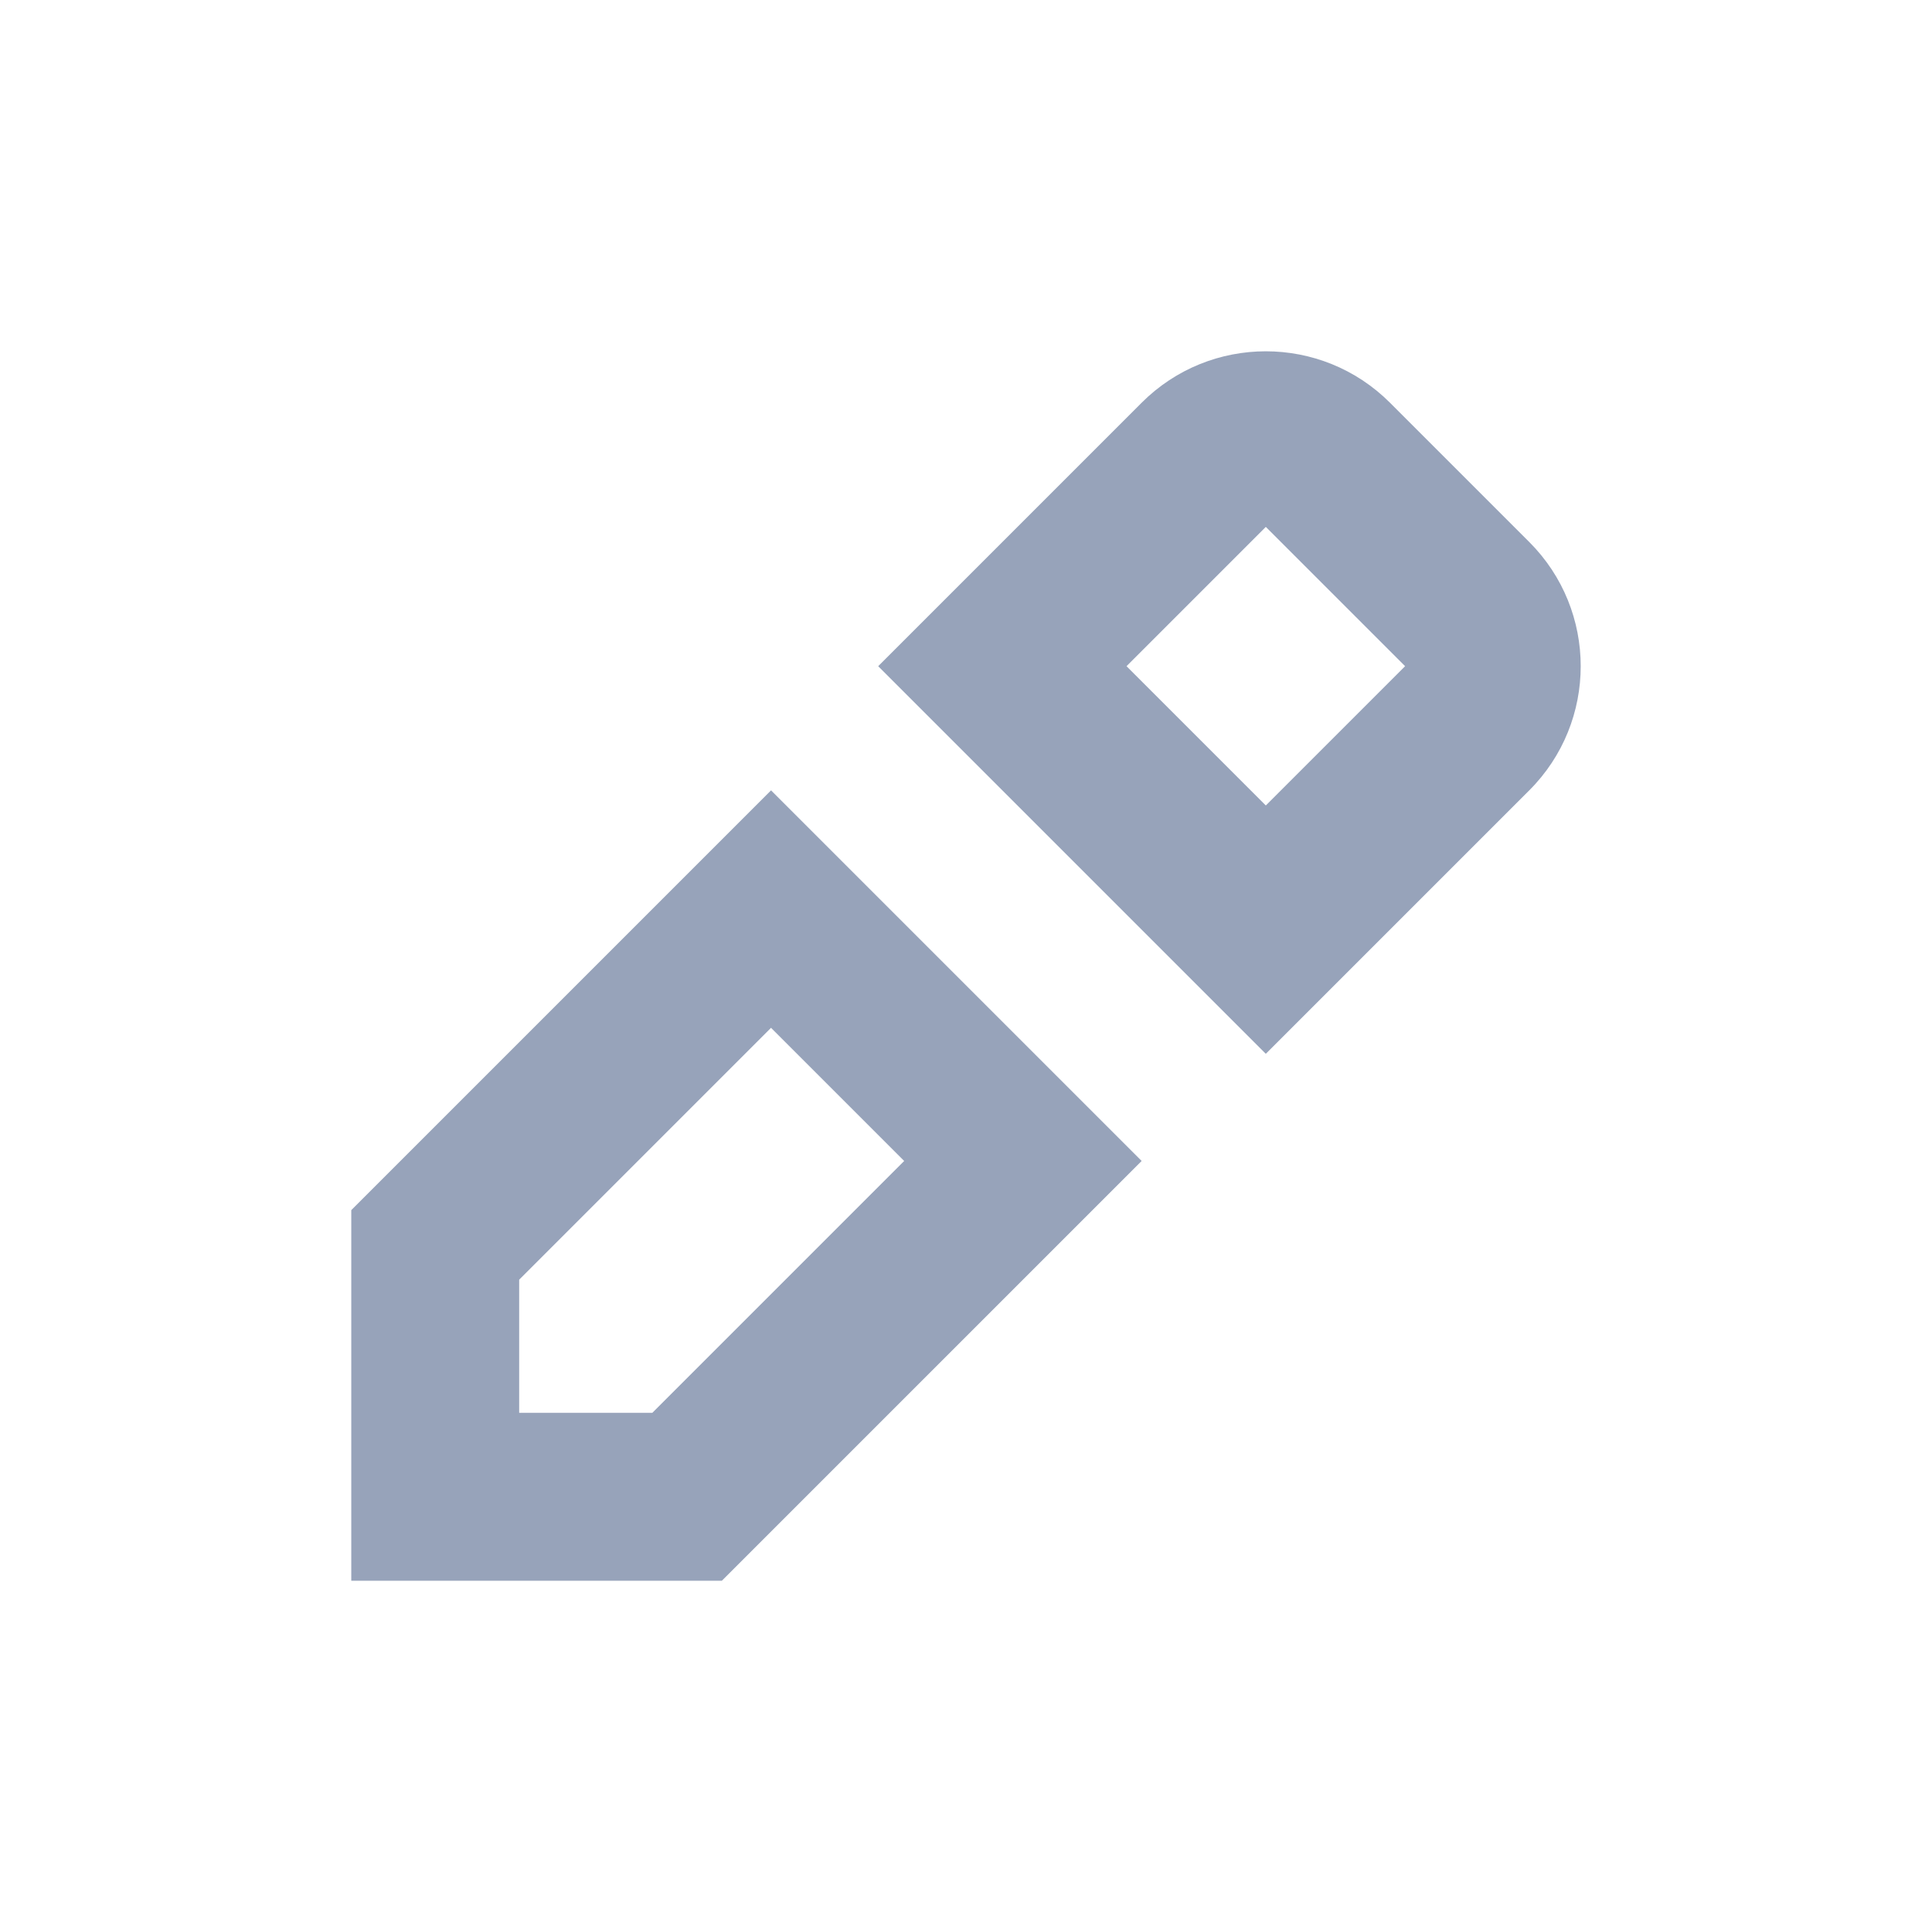 <svg width="22" height="22" viewBox="0 0 22 22" fill="none" xmlns="http://www.w3.org/2000/svg">
<path fill-rule="evenodd" clip-rule="evenodd" d="M15.828 4.586C15.047 3.805 13.781 3.805 13 4.586L10 7.586L14.414 12L17.414 9C18.195 8.219 18.195 6.953 17.414 6.172L15.828 4.586ZM14.414 9.172L12.828 7.586L14.414 6L16 7.586L14.414 9.172Z" fill="#97A3BA"/>
<path fill-rule="evenodd" clip-rule="evenodd" d="M13 13.22L8.78 9L4 13.78V18H8.22L13 13.22ZM5.912 16.088V14.572L8.78 11.704L10.296 13.22L7.428 16.088H5.912Z" fill="#97A3BA"/>
</svg>

